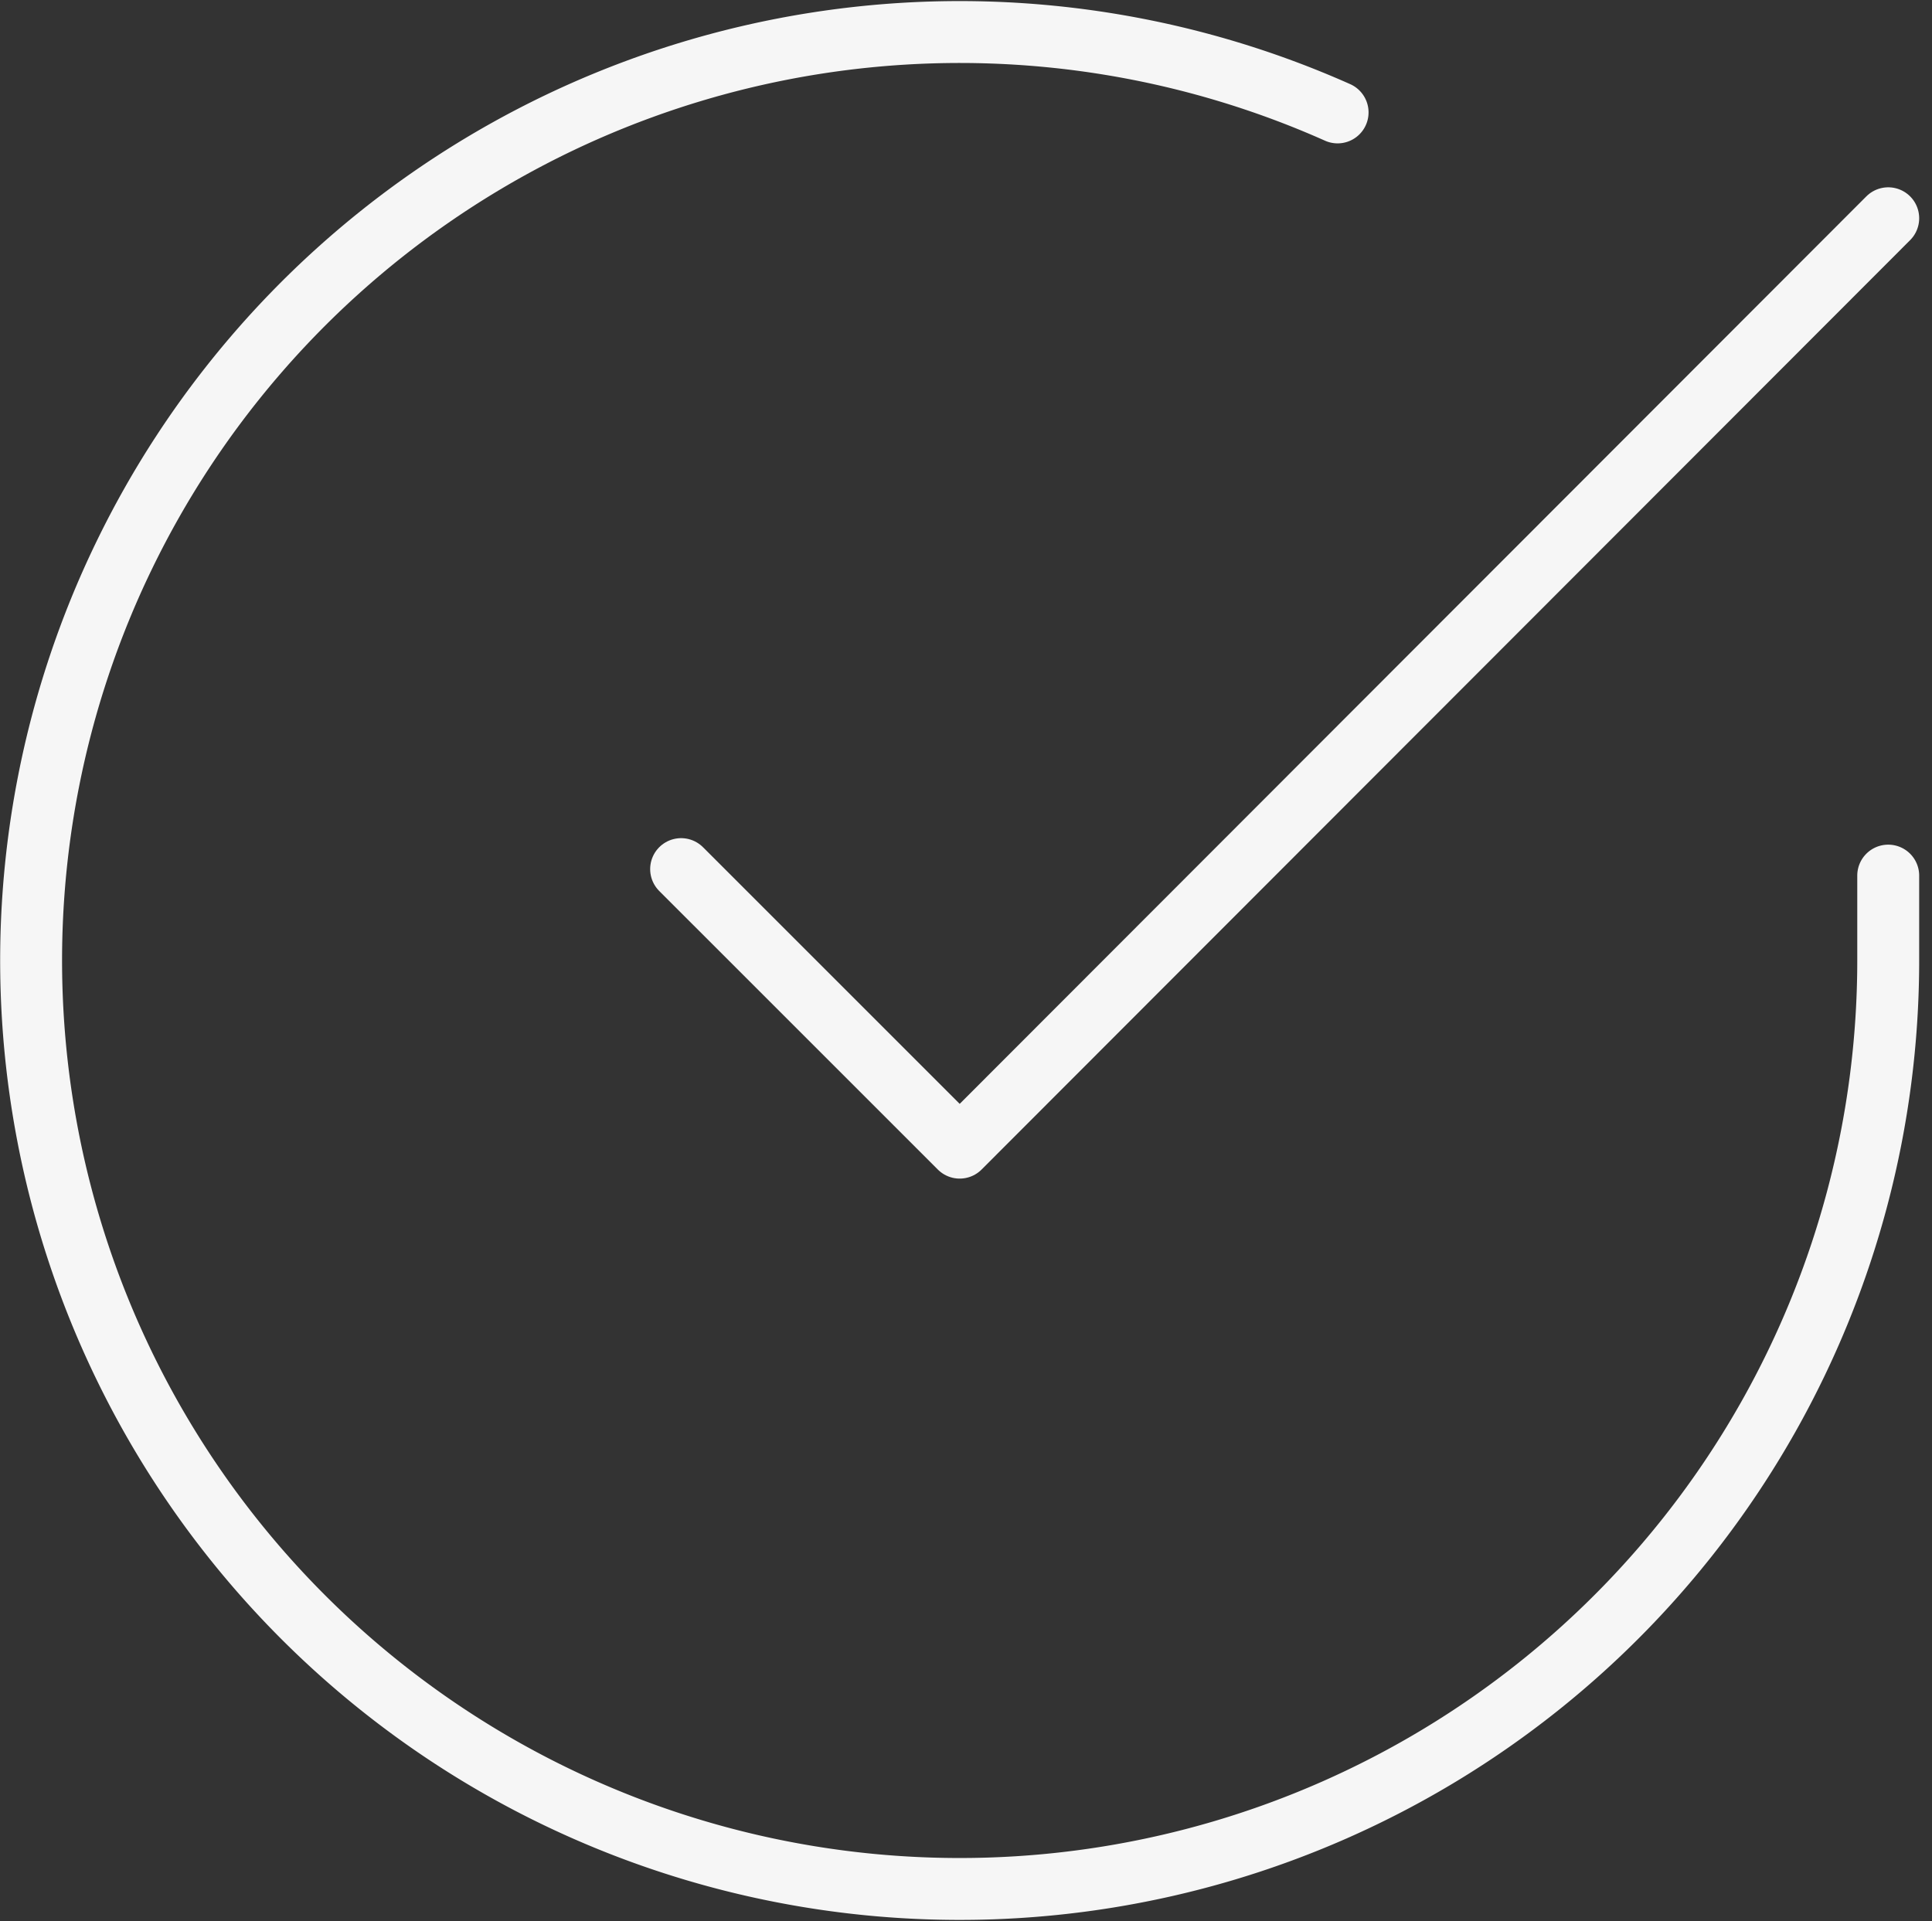 <svg xmlns="http://www.w3.org/2000/svg" width="156.037" height="155.178" viewBox="0 0 156.037 155.178">
    <rect x="0" y="0" width="156.037" height="155.178" fill="#333333" stroke="none"/>
    <defs>
        <style>
            .cls-1{fill:none;stroke:#f6f6f6;stroke-linecap:round;stroke-linejoin:round;stroke-width:5px}
        </style>
    </defs>
    <g id="check-circle" transform="translate(.514 .59)">
        <path id="Path_1757" d="M151.987 70.135v6.9A74.994 74.994 0 1 1 107.516 8.49" class="cls-1" data-name="Path 1757"/>
        <path id="Path_1758" d="M106.492 4L31.5 79.069 9 56.57" class="cls-1" data-name="Path 1758" transform="translate(45.496 13.039)"/>
    </g>
</svg>
